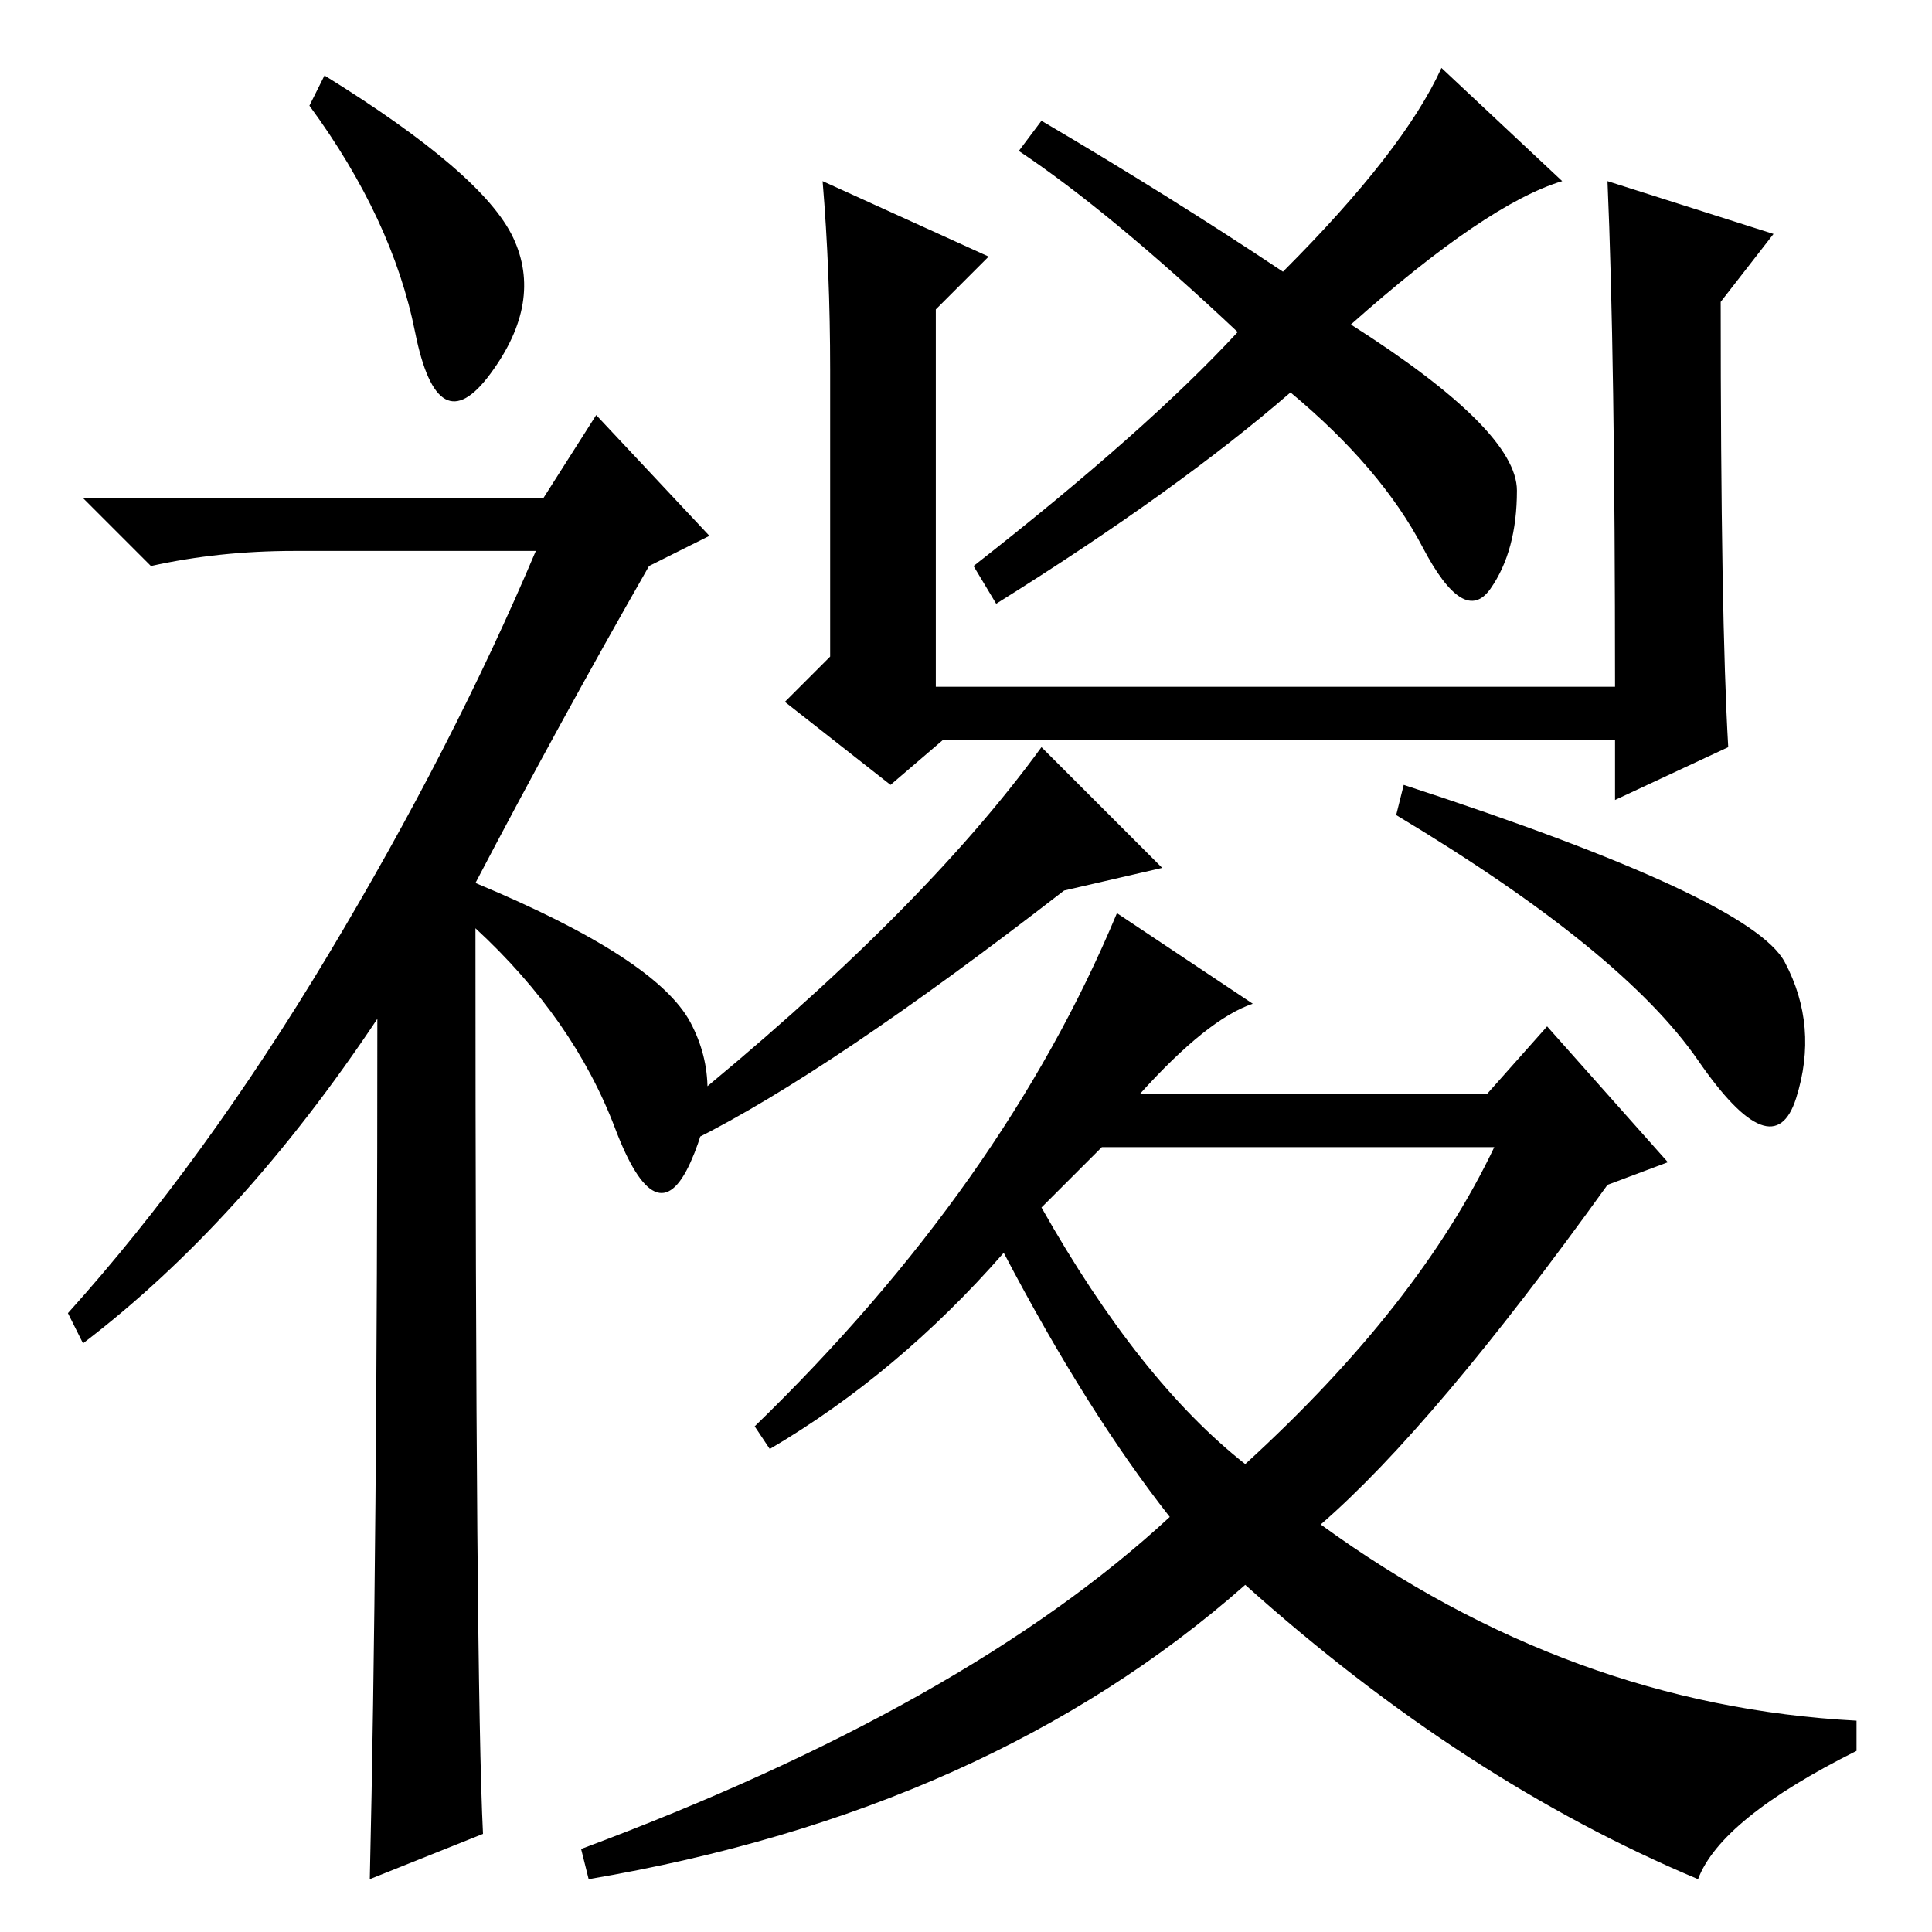 <?xml version="1.0" standalone="no"?>
<!DOCTYPE svg PUBLIC "-//W3C//DTD SVG 1.1//EN" "http://www.w3.org/Graphics/SVG/1.1/DTD/svg11.dtd" >
<svg xmlns="http://www.w3.org/2000/svg" xmlns:xlink="http://www.w3.org/1999/xlink" version="1.1" viewBox="0 -36 256 256">
  <g transform="matrix(1 0 0 -1 0 220)">
   <path fill="currentColor"
d="M43 246q21 -13 25 -21.5t-3 -18t-10 5.5t-14 30zM50 121q-18 -27 -39 -43l-2 4q18 20 34.5 47.5t27.5 53.5h-32q-10 0 -19 -2l-9 9h61l7 11l15 -16l-8 -4q-12 -21 -23 -42q24 -10 28.5 -18.5t0 -18.5t-10 4.5t-18.5 26.5q0 -100 1 -120l-15 -6q1 43 1 114zM164 212
q-17 16 -29 24l3 4q17 -10 32 -20q16 16 21 27l16 -15q-10 -3 -28 -19q22 -14 22 -22t-3.5 -13t-9 5.5t-17.5 20.5q-15 -13 -39 -28l-3 5q23 18 35 31zM109 232l22 -10l-7 -7v-50h90q0 44 -1 67l22 -7l-7 -9q0 -42 1 -59l-15 -7v8h-89l-7 -6l-14 11l6 6v38q0 13 -1 25z
M141 138q-31 -24 -49 -33l-2 4q32 26 48 48l16 -16zM236.5 128.5q4.5 -8.5 1.5 -18t-13 5t-40 32.5l1 4q46 -15 50.5 -23.5zM225 7q-31 13 -60 39q-34 -30 -87 -39l-1 4q51 19 78 44q-11 14 -22 35q-14 -16 -31 -26l-2 3q33 32 48 68l18 -12q-6 -2 -15 -12h46l8 9l16 -18
l-8 -3q-23 -32 -38 -45q33 -24 71 -26v-4q-18 -9 -21 -17zM138 96q13 -23 27 -34q23 21 33 42h-52z" />
  </g>

</svg>
